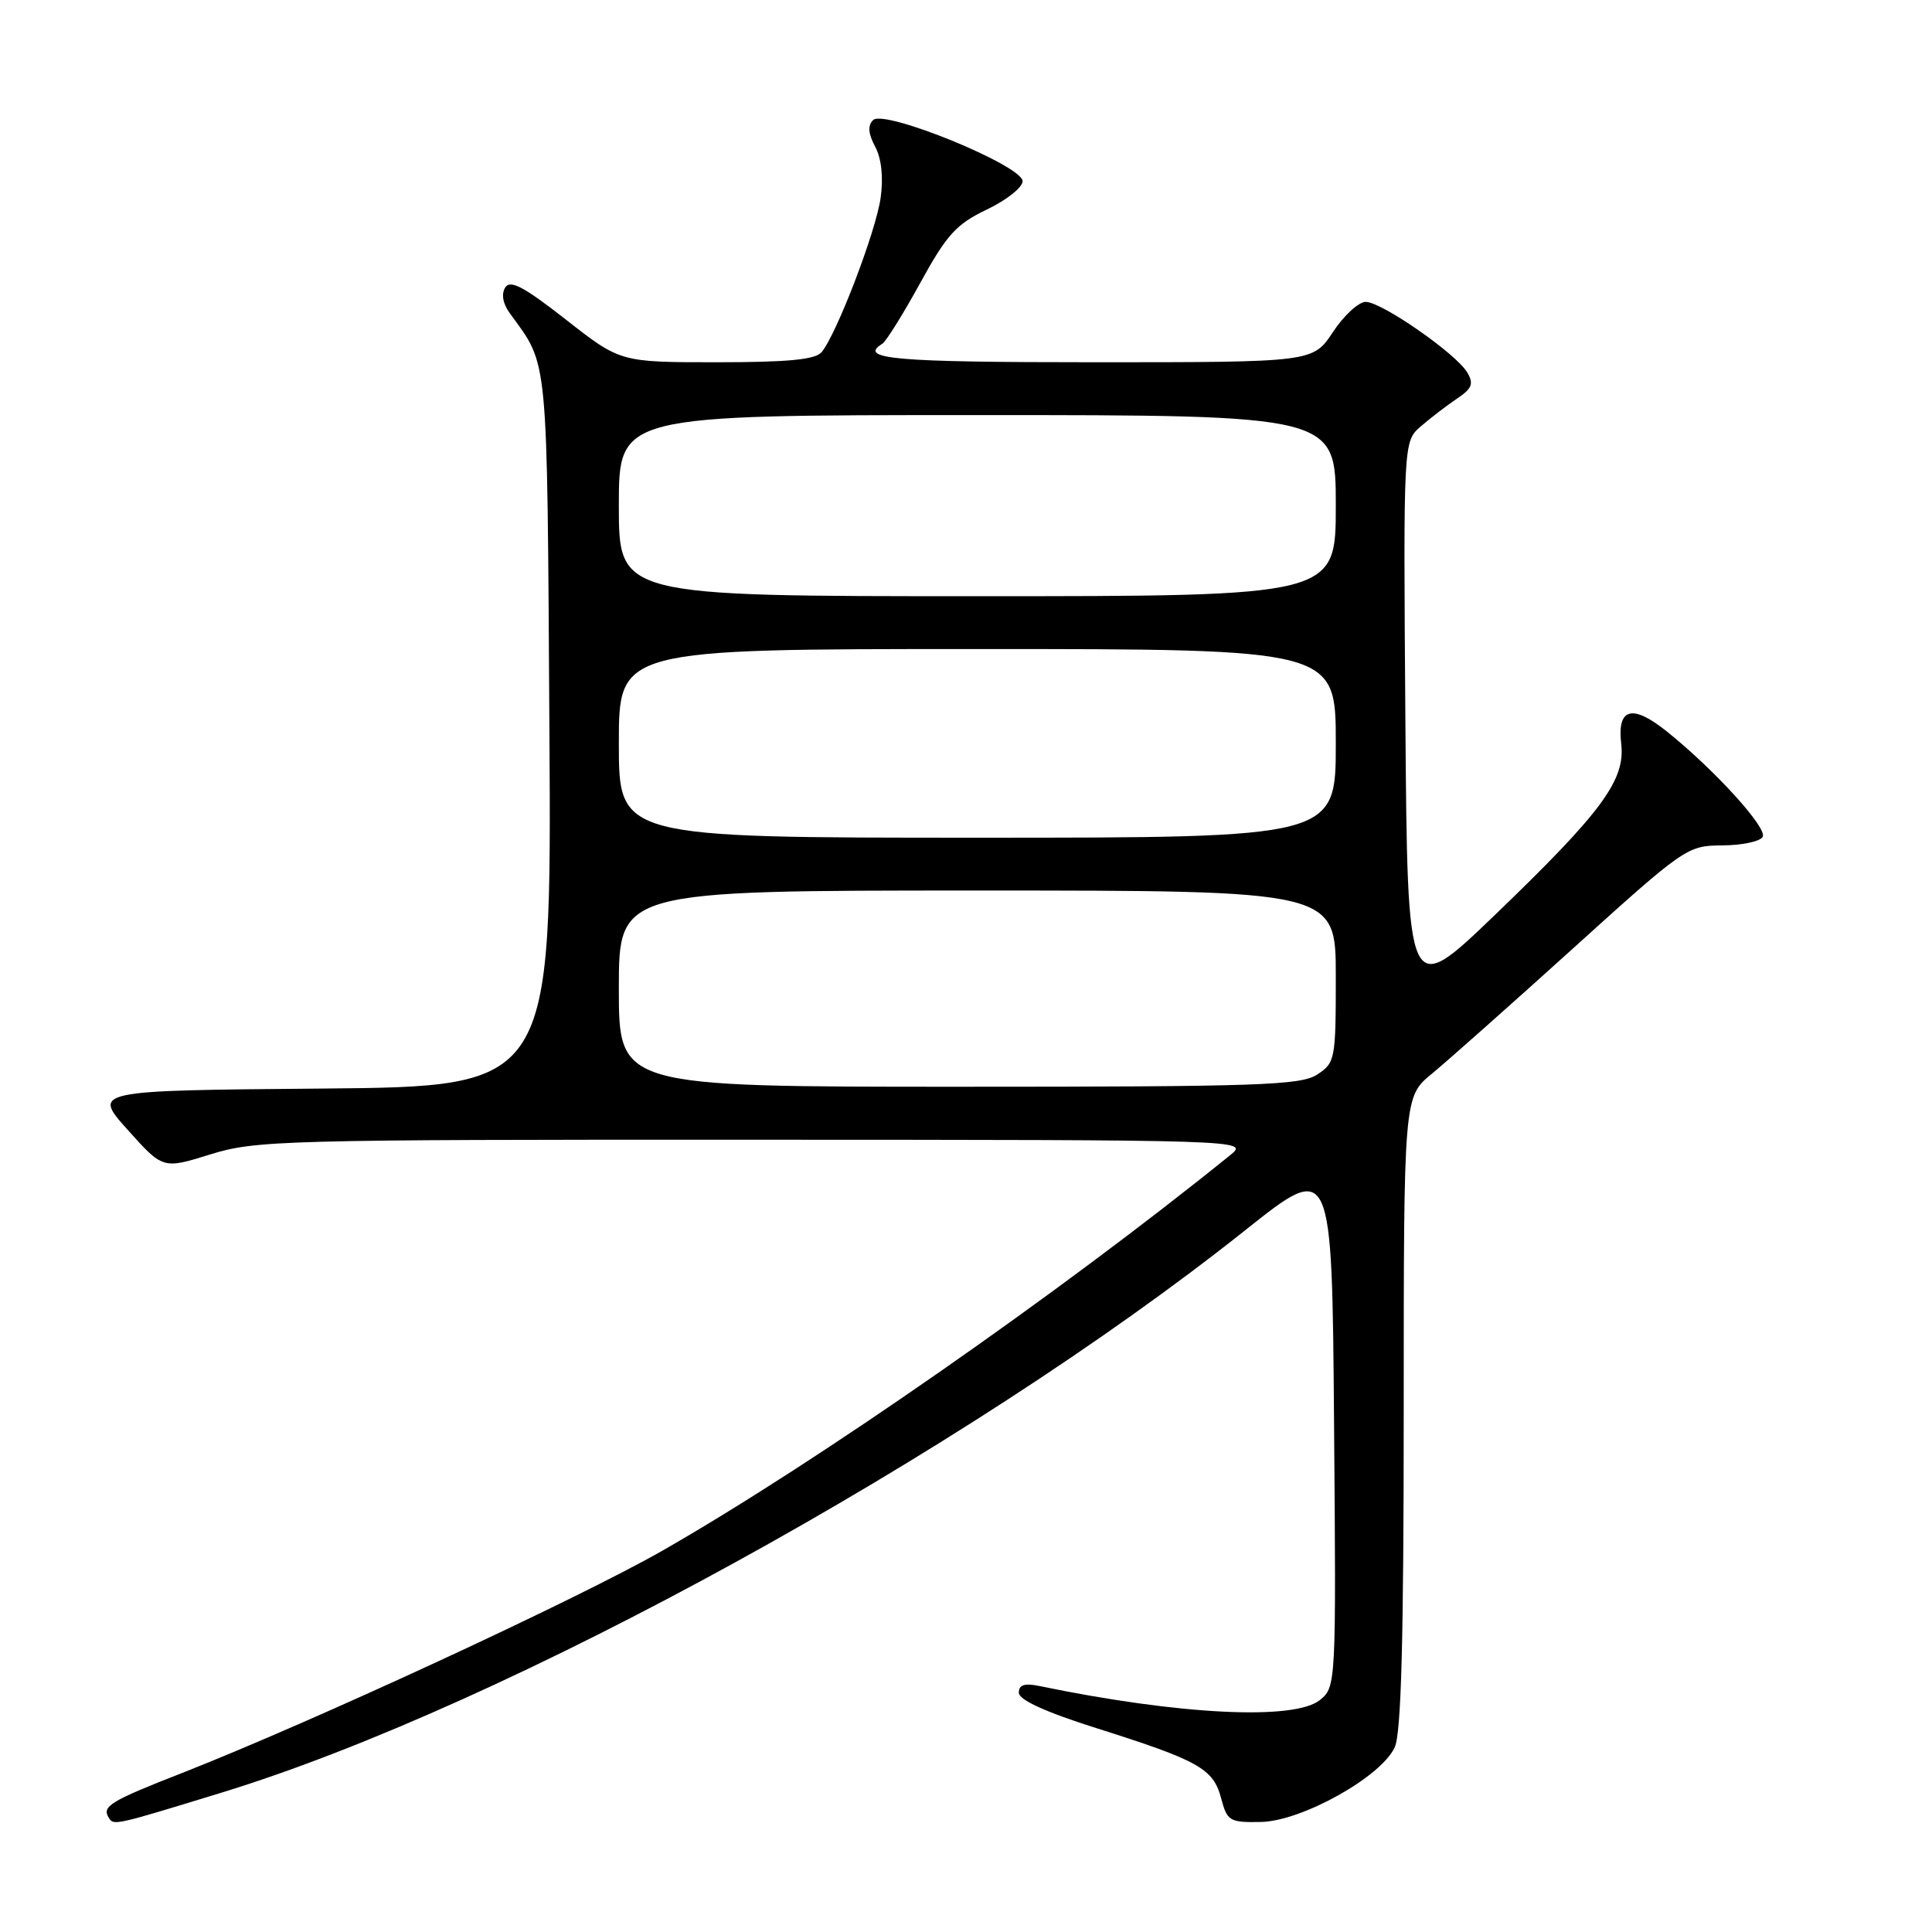 <?xml version="1.0" encoding="UTF-8" standalone="no"?>
<!DOCTYPE svg PUBLIC "-//W3C//DTD SVG 1.1//EN" "http://www.w3.org/Graphics/SVG/1.1/DTD/svg11.dtd" >
<svg xmlns="http://www.w3.org/2000/svg" xmlns:xlink="http://www.w3.org/1999/xlink" version="1.1" viewBox="0 0 256 256">
 <g >
 <path fill="currentColor"
d=" M 29.50 237.49 C 67.15 225.94 127.77 192.63 165.00 163.01 C 176.50 153.86 176.50 153.86 176.77 188.68 C 177.05 223.18 177.03 223.52 174.91 225.25 C 171.56 228.00 156.24 227.24 137.75 223.41 C 135.76 223.00 135.00 223.24 135.00 224.29 C 135.00 225.24 138.47 226.83 145.25 228.98 C 158.86 233.28 160.77 234.36 161.80 238.26 C 162.61 241.31 162.91 241.50 167.08 241.42 C 172.51 241.31 183.02 235.44 184.81 231.52 C 185.67 229.63 186.00 217.28 186.00 187.12 C 186.00 145.33 186.00 145.33 189.75 142.26 C 191.81 140.56 200.25 133.07 208.50 125.61 C 223.24 112.28 223.58 112.05 228.19 112.02 C 230.77 112.01 233.19 111.51 233.56 110.90 C 234.26 109.77 227.22 102.02 220.85 96.91 C 216.28 93.25 214.26 93.80 214.82 98.56 C 215.38 103.38 212.27 107.59 198.08 121.24 C 186.50 132.37 186.50 132.37 186.22 95.43 C 185.95 58.50 185.95 58.50 188.26 56.50 C 189.53 55.40 191.68 53.75 193.03 52.84 C 195.06 51.48 195.31 50.86 194.41 49.34 C 192.93 46.85 183.07 40.00 180.96 40.00 C 180.03 40.00 178.07 41.80 176.62 44.00 C 173.97 48.00 173.97 48.00 144.99 48.00 C 118.48 48.00 113.64 47.58 116.91 45.55 C 117.41 45.24 119.67 41.62 121.93 37.50 C 125.46 31.07 126.71 29.70 130.77 27.76 C 133.37 26.52 135.50 24.83 135.50 24.01 C 135.50 21.95 117.16 14.44 115.69 15.91 C 114.96 16.64 115.04 17.70 115.96 19.43 C 116.80 21.00 117.07 23.48 116.69 26.20 C 116.09 30.61 110.87 44.25 108.87 46.66 C 108.04 47.65 104.45 48.00 94.98 48.00 C 82.20 48.00 82.20 48.00 75.00 42.36 C 69.39 37.97 67.60 37.03 66.94 38.10 C 66.41 38.96 66.63 40.25 67.54 41.49 C 72.72 48.64 72.48 46.09 72.80 96.74 C 73.09 143.97 73.09 143.97 42.67 144.24 C 12.25 144.50 12.25 144.50 16.92 149.71 C 21.59 154.92 21.59 154.92 27.88 152.96 C 33.87 151.10 37.40 151.00 99.84 151.02 C 165.50 151.04 165.50 151.04 163.00 153.07 C 140.32 171.41 108.07 193.87 87.76 205.48 C 76.38 211.97 41.36 228.17 24.00 234.98 C 14.62 238.65 13.48 239.35 14.40 240.84 C 15.07 241.92 15.02 241.93 29.50 237.49 Z  M 82.00 131.00 C 82.00 118.00 82.00 118.00 129.50 118.00 C 177.00 118.00 177.00 118.00 177.00 129.38 C 177.00 140.38 176.92 140.82 174.54 142.38 C 172.36 143.81 166.81 144.00 127.04 144.00 C 82.00 144.00 82.00 144.00 82.00 131.00 Z  M 82.00 98.50 C 82.00 86.00 82.00 86.00 129.50 86.00 C 177.00 86.00 177.00 86.00 177.00 98.50 C 177.00 111.00 177.00 111.00 129.50 111.00 C 82.00 111.00 82.00 111.00 82.00 98.50 Z  M 82.00 67.00 C 82.00 55.00 82.00 55.00 129.50 55.00 C 177.00 55.00 177.00 55.00 177.00 67.00 C 177.00 79.00 177.00 79.00 129.50 79.00 C 82.00 79.00 82.00 79.00 82.00 67.00 Z "/>
</g>
</svg>